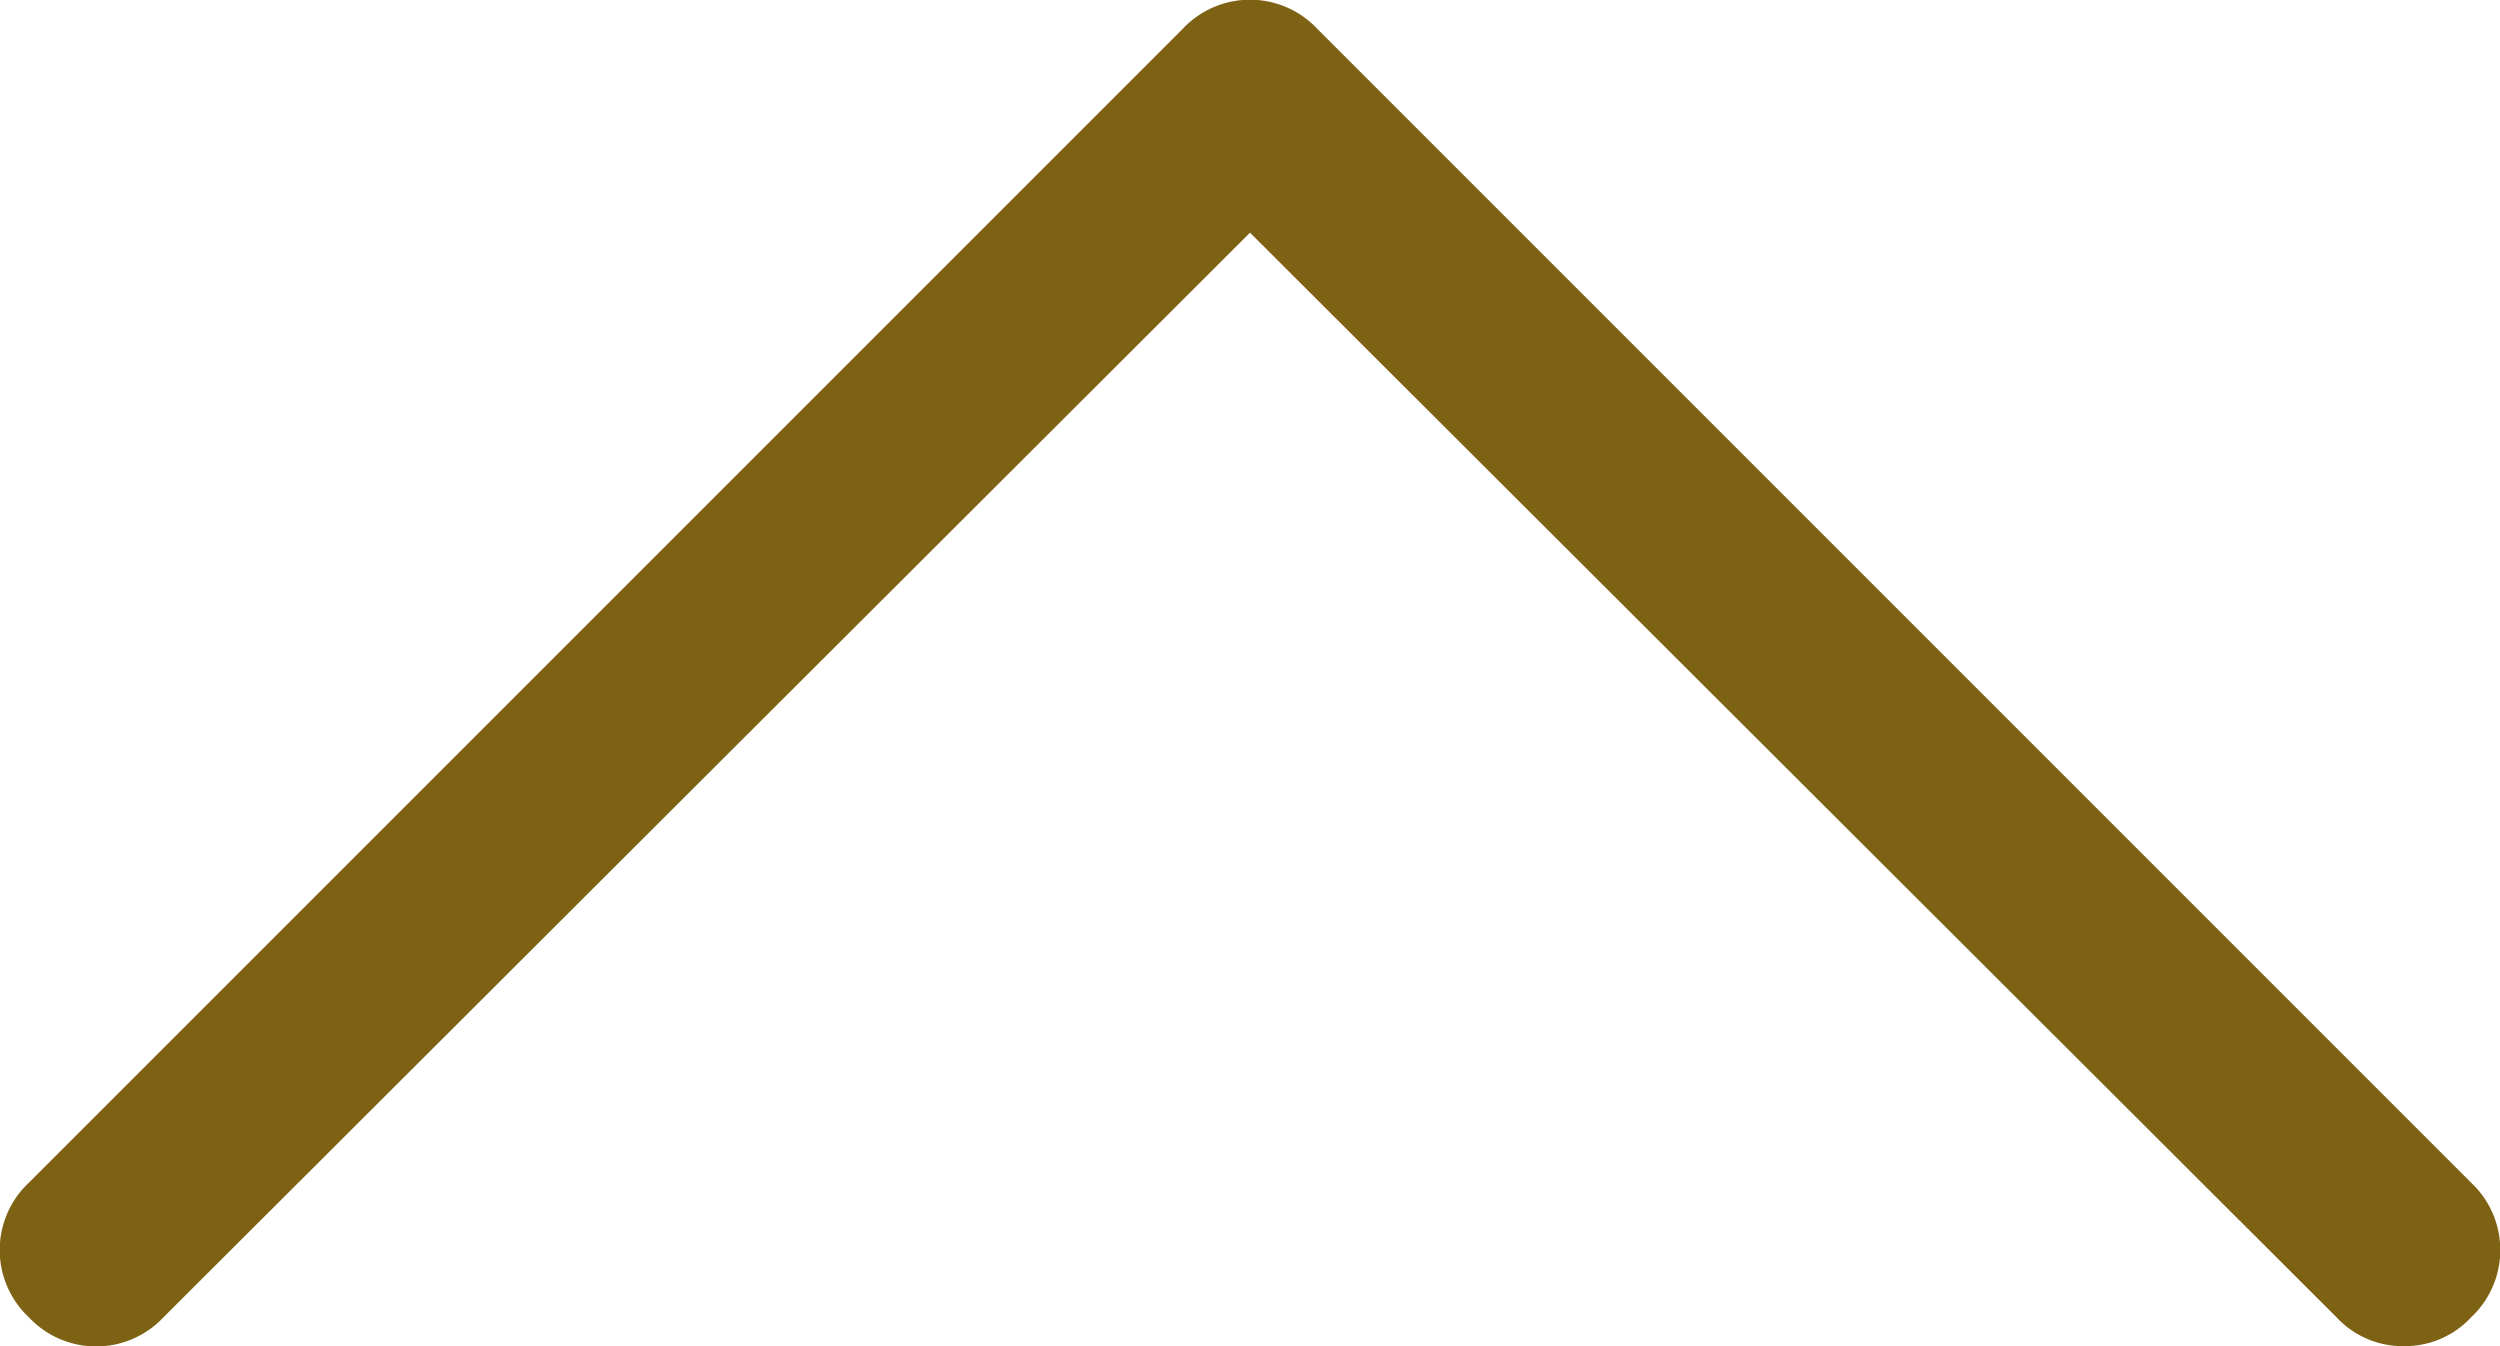 <svg xmlns="http://www.w3.org/2000/svg" viewBox="0 0 13 7"><defs><style>.cls-1{fill:#7e6214;}</style></defs><title>triangle</title><g id="Слой_2" data-name="Слой 2"><g id="Слой_1-2" data-name="Слой 1"><path class="cls-1" d="M12.5,7a.47.47,0,0,1-.35-.15L6.5,1.21.85,6.85a.48.48,0,0,1-.7,0,.48.48,0,0,1,0-.7l6-6a.48.48,0,0,1,.7,0l6,6a.48.48,0,0,1,0,.7A.47.47,0,0,1,12.5,7Z"/></g></g></svg>
